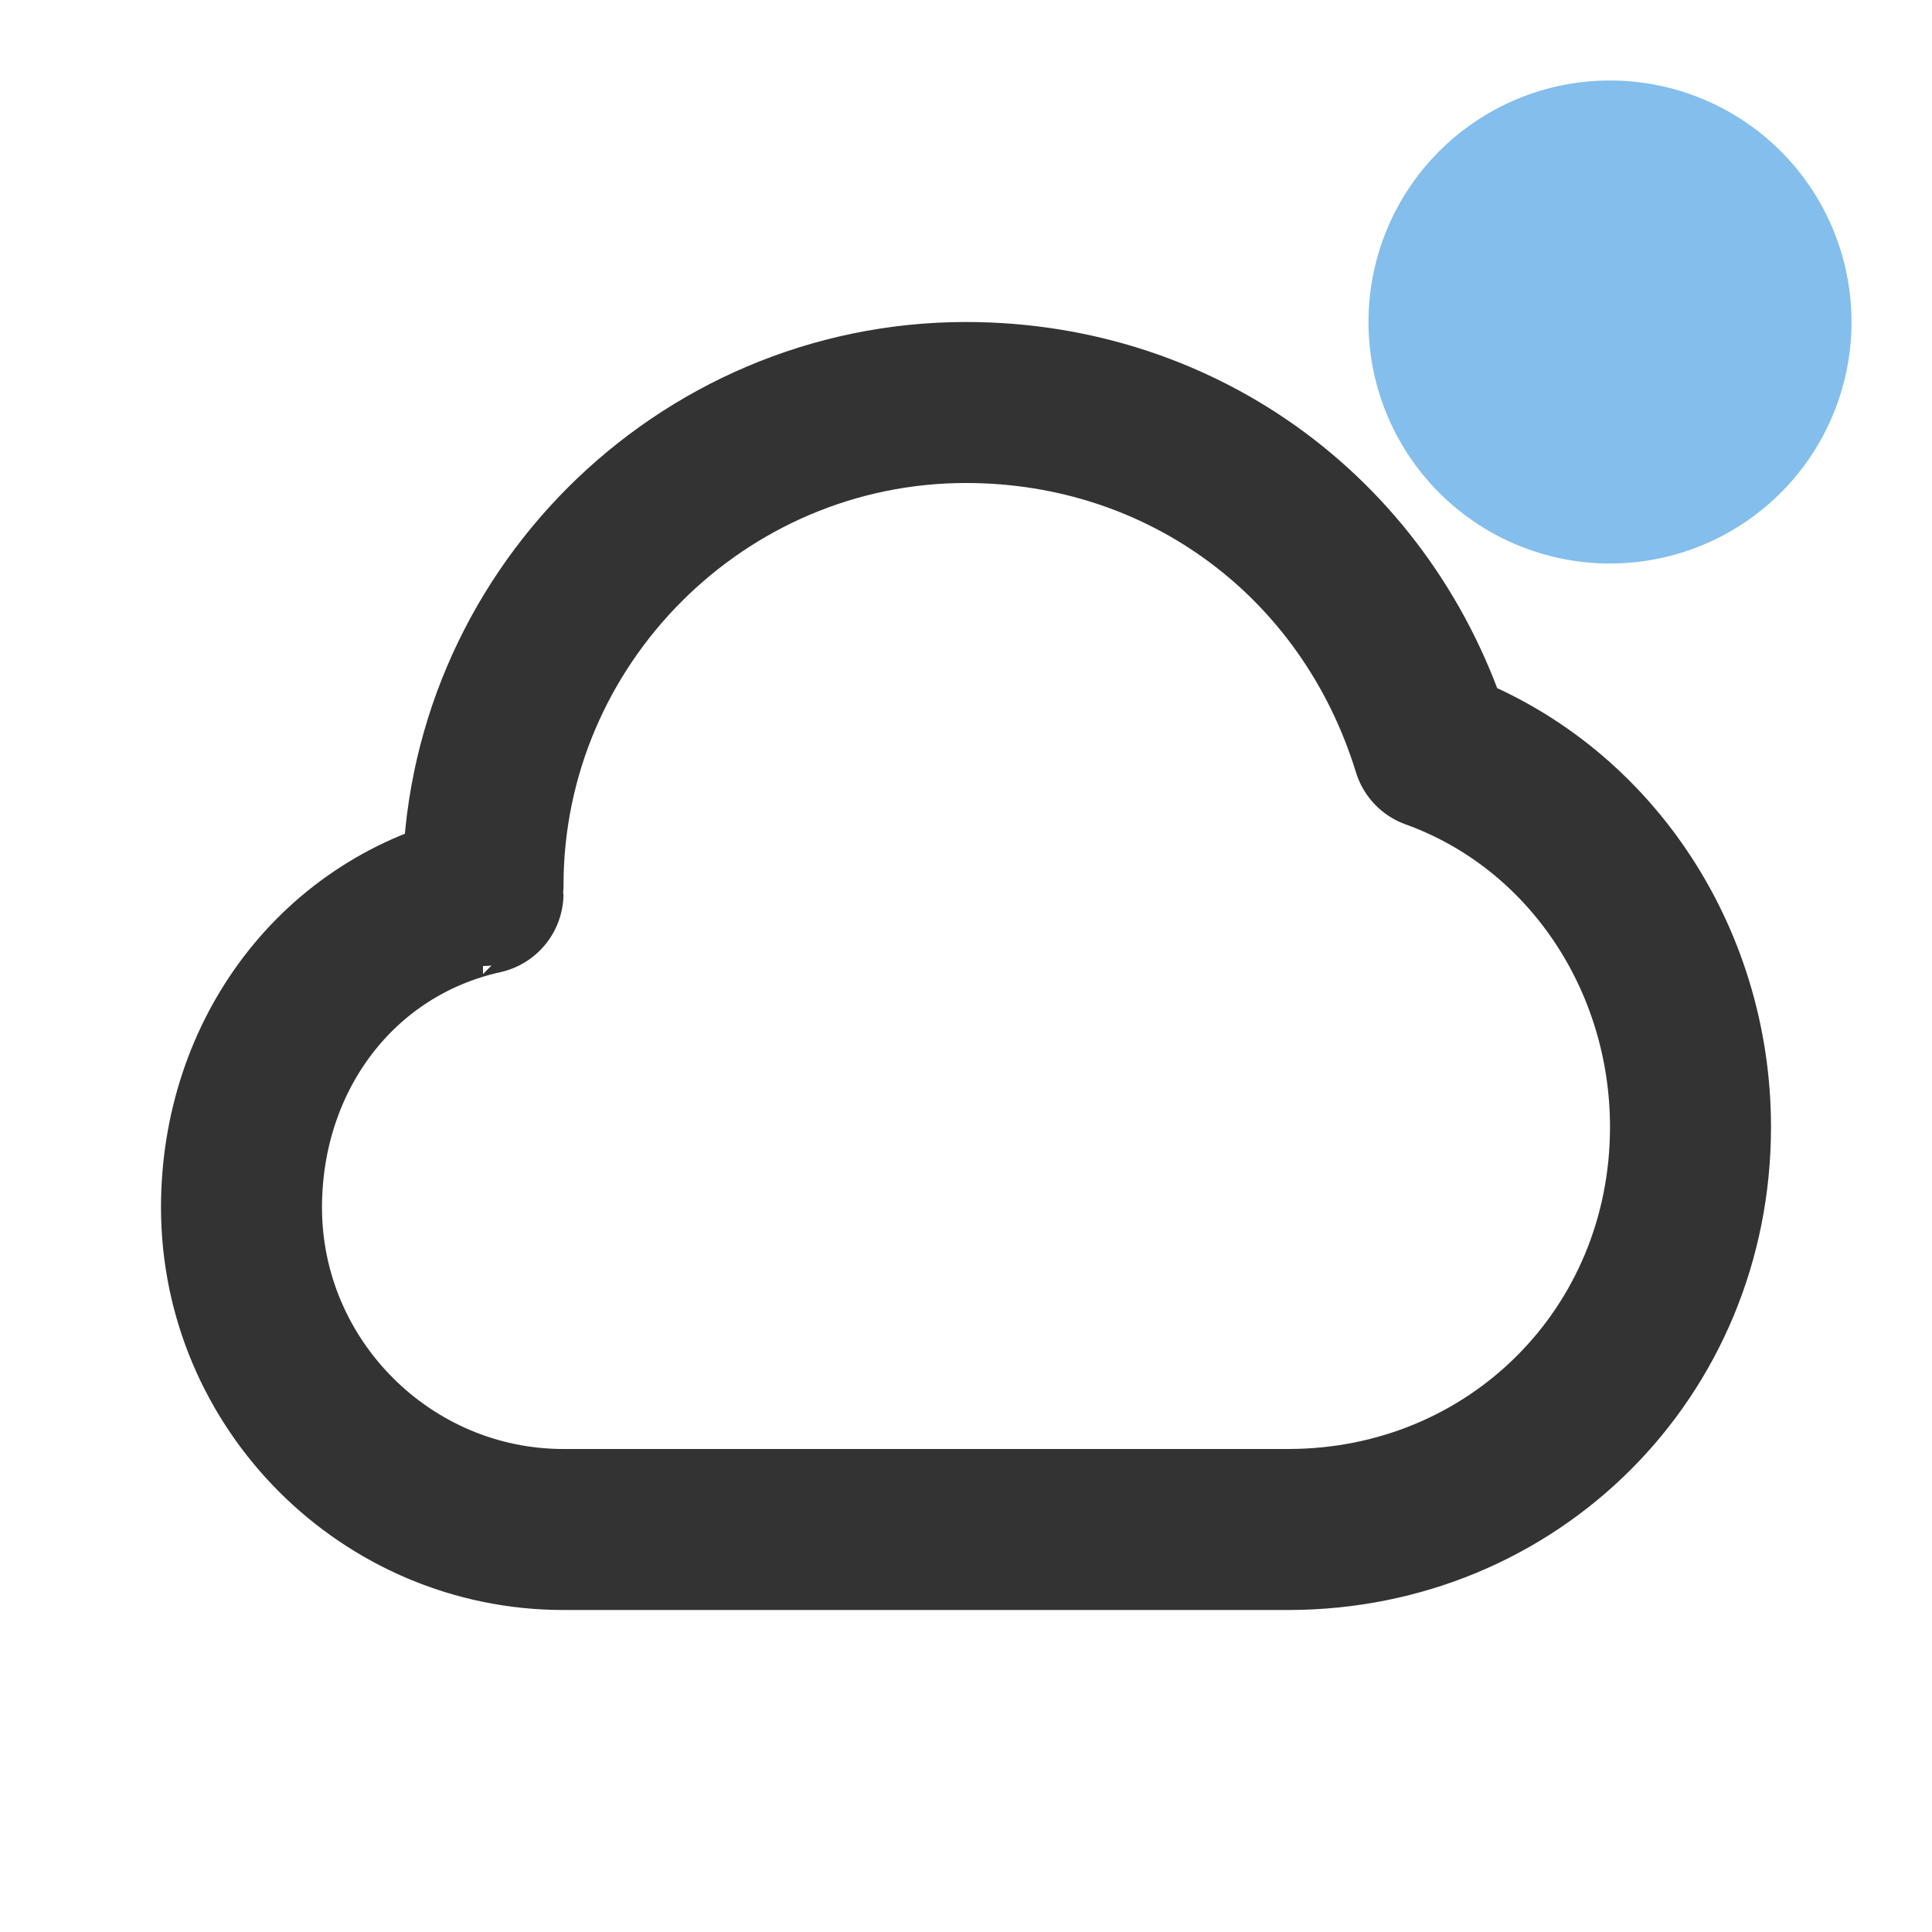 <?xml-stylesheet type="text/css" href="icons.css" ?>
<svg viewBox="0 0 24 24" xmlns="http://www.w3.org/2000/svg">
  <path
     style="fill:none;stroke:#333333;stroke-width:2;stroke-linejoin:round;"
     d="m 12,5 c -3.3,0 -6,2.7 -6,6 -2.8e-4,0 -2.8e-4,0 0,0.1 -1.8,0.4 -3,2 -3,3.9 0,2.2 1.8,4 4,4 h 9 c 2.8,0 5,-2.2 5,-5 0,-2.1 -1.26,-4 -3.2,-4.7 -0.8,-2.6 -3.1,-4.3 -5.8,-4.3 z"
     id="path2" />
  <path
     style="fill:#83beec"
     d="M 20 1 A 3 3 0 0 0 17 4 A 3 3 0 0 0 20 7 A 3 3 0 0 0 23 4 A 3 3 0 0 0 20 1 z " />
</svg>
